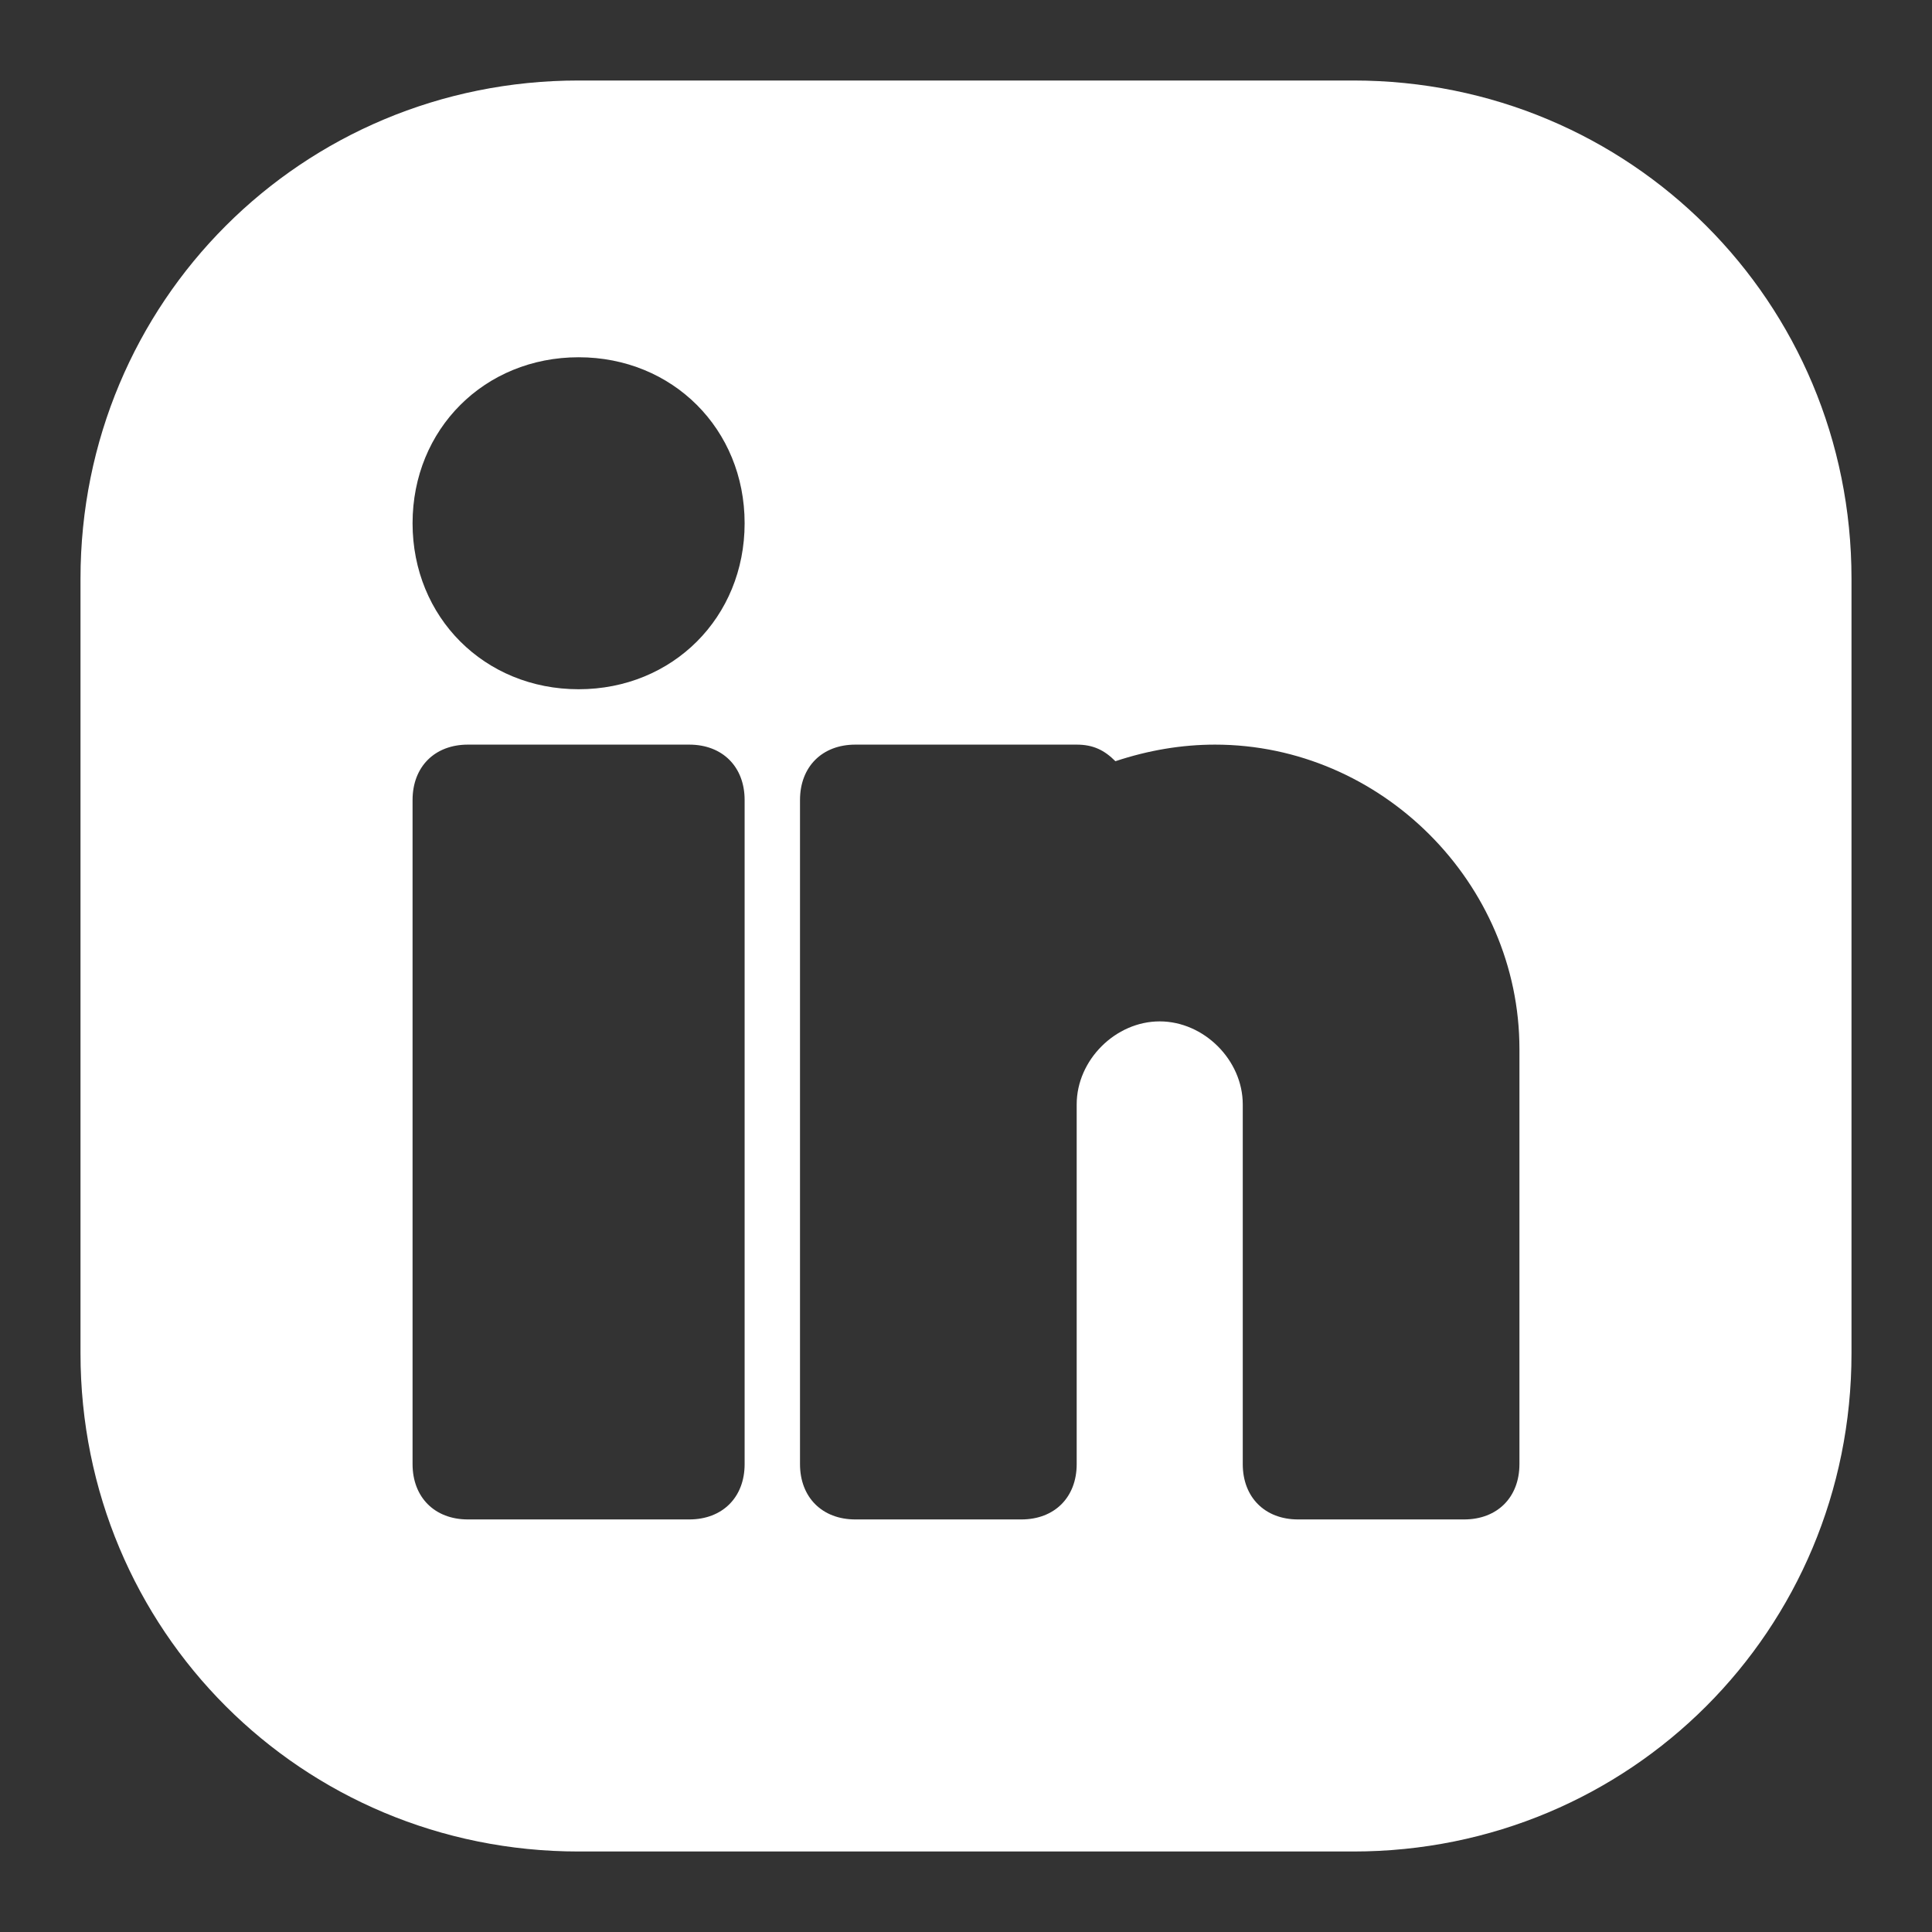 <svg width="24" height="24" viewBox="0 0 24 24" fill="none" xmlns="http://www.w3.org/2000/svg">
<rect x="0" y="0" width="24" height="24" fill="#333333" stroke="none"/>
<path d="M16.812 1H7.188C3.75 1 1 3.75 1 7.188V16.812C1 20.25 3.75 23 7.188 23H16.812C20.25 23 23 20.25 23 16.812V7.188C23 3.75 20.25 1 16.812 1ZM9.25 18.188C9.25 18.6 8.975 18.875 8.562 18.875H5.812C5.4 18.875 5.125 18.6 5.125 18.188V9.938C5.125 9.525 5.4 9.25 5.812 9.25H8.562C8.975 9.25 9.25 9.525 9.25 9.938V18.188ZM7.188 8.562C6.019 8.562 5.125 7.669 5.125 6.5C5.125 5.331 6.019 4.438 7.188 4.438C8.356 4.438 9.25 5.331 9.25 6.5C9.25 7.669 8.356 8.562 7.188 8.562ZM18.875 18.188C18.875 18.6 18.6 18.875 18.188 18.875H16.125C15.713 18.875 15.438 18.6 15.438 18.188V15.781V15.094V13.719C15.438 13.169 14.956 12.688 14.406 12.688C13.856 12.688 13.375 13.169 13.375 13.719V15.094V15.781V18.188C13.375 18.6 13.1 18.875 12.688 18.875H10.625C10.213 18.875 9.938 18.6 9.938 18.188V9.938C9.938 9.525 10.213 9.25 10.625 9.25H13.375C13.581 9.25 13.719 9.319 13.856 9.456C14.269 9.319 14.681 9.25 15.094 9.25C17.156 9.25 18.875 10.969 18.875 13.031V18.188Z" fill="white"/>
</svg>
